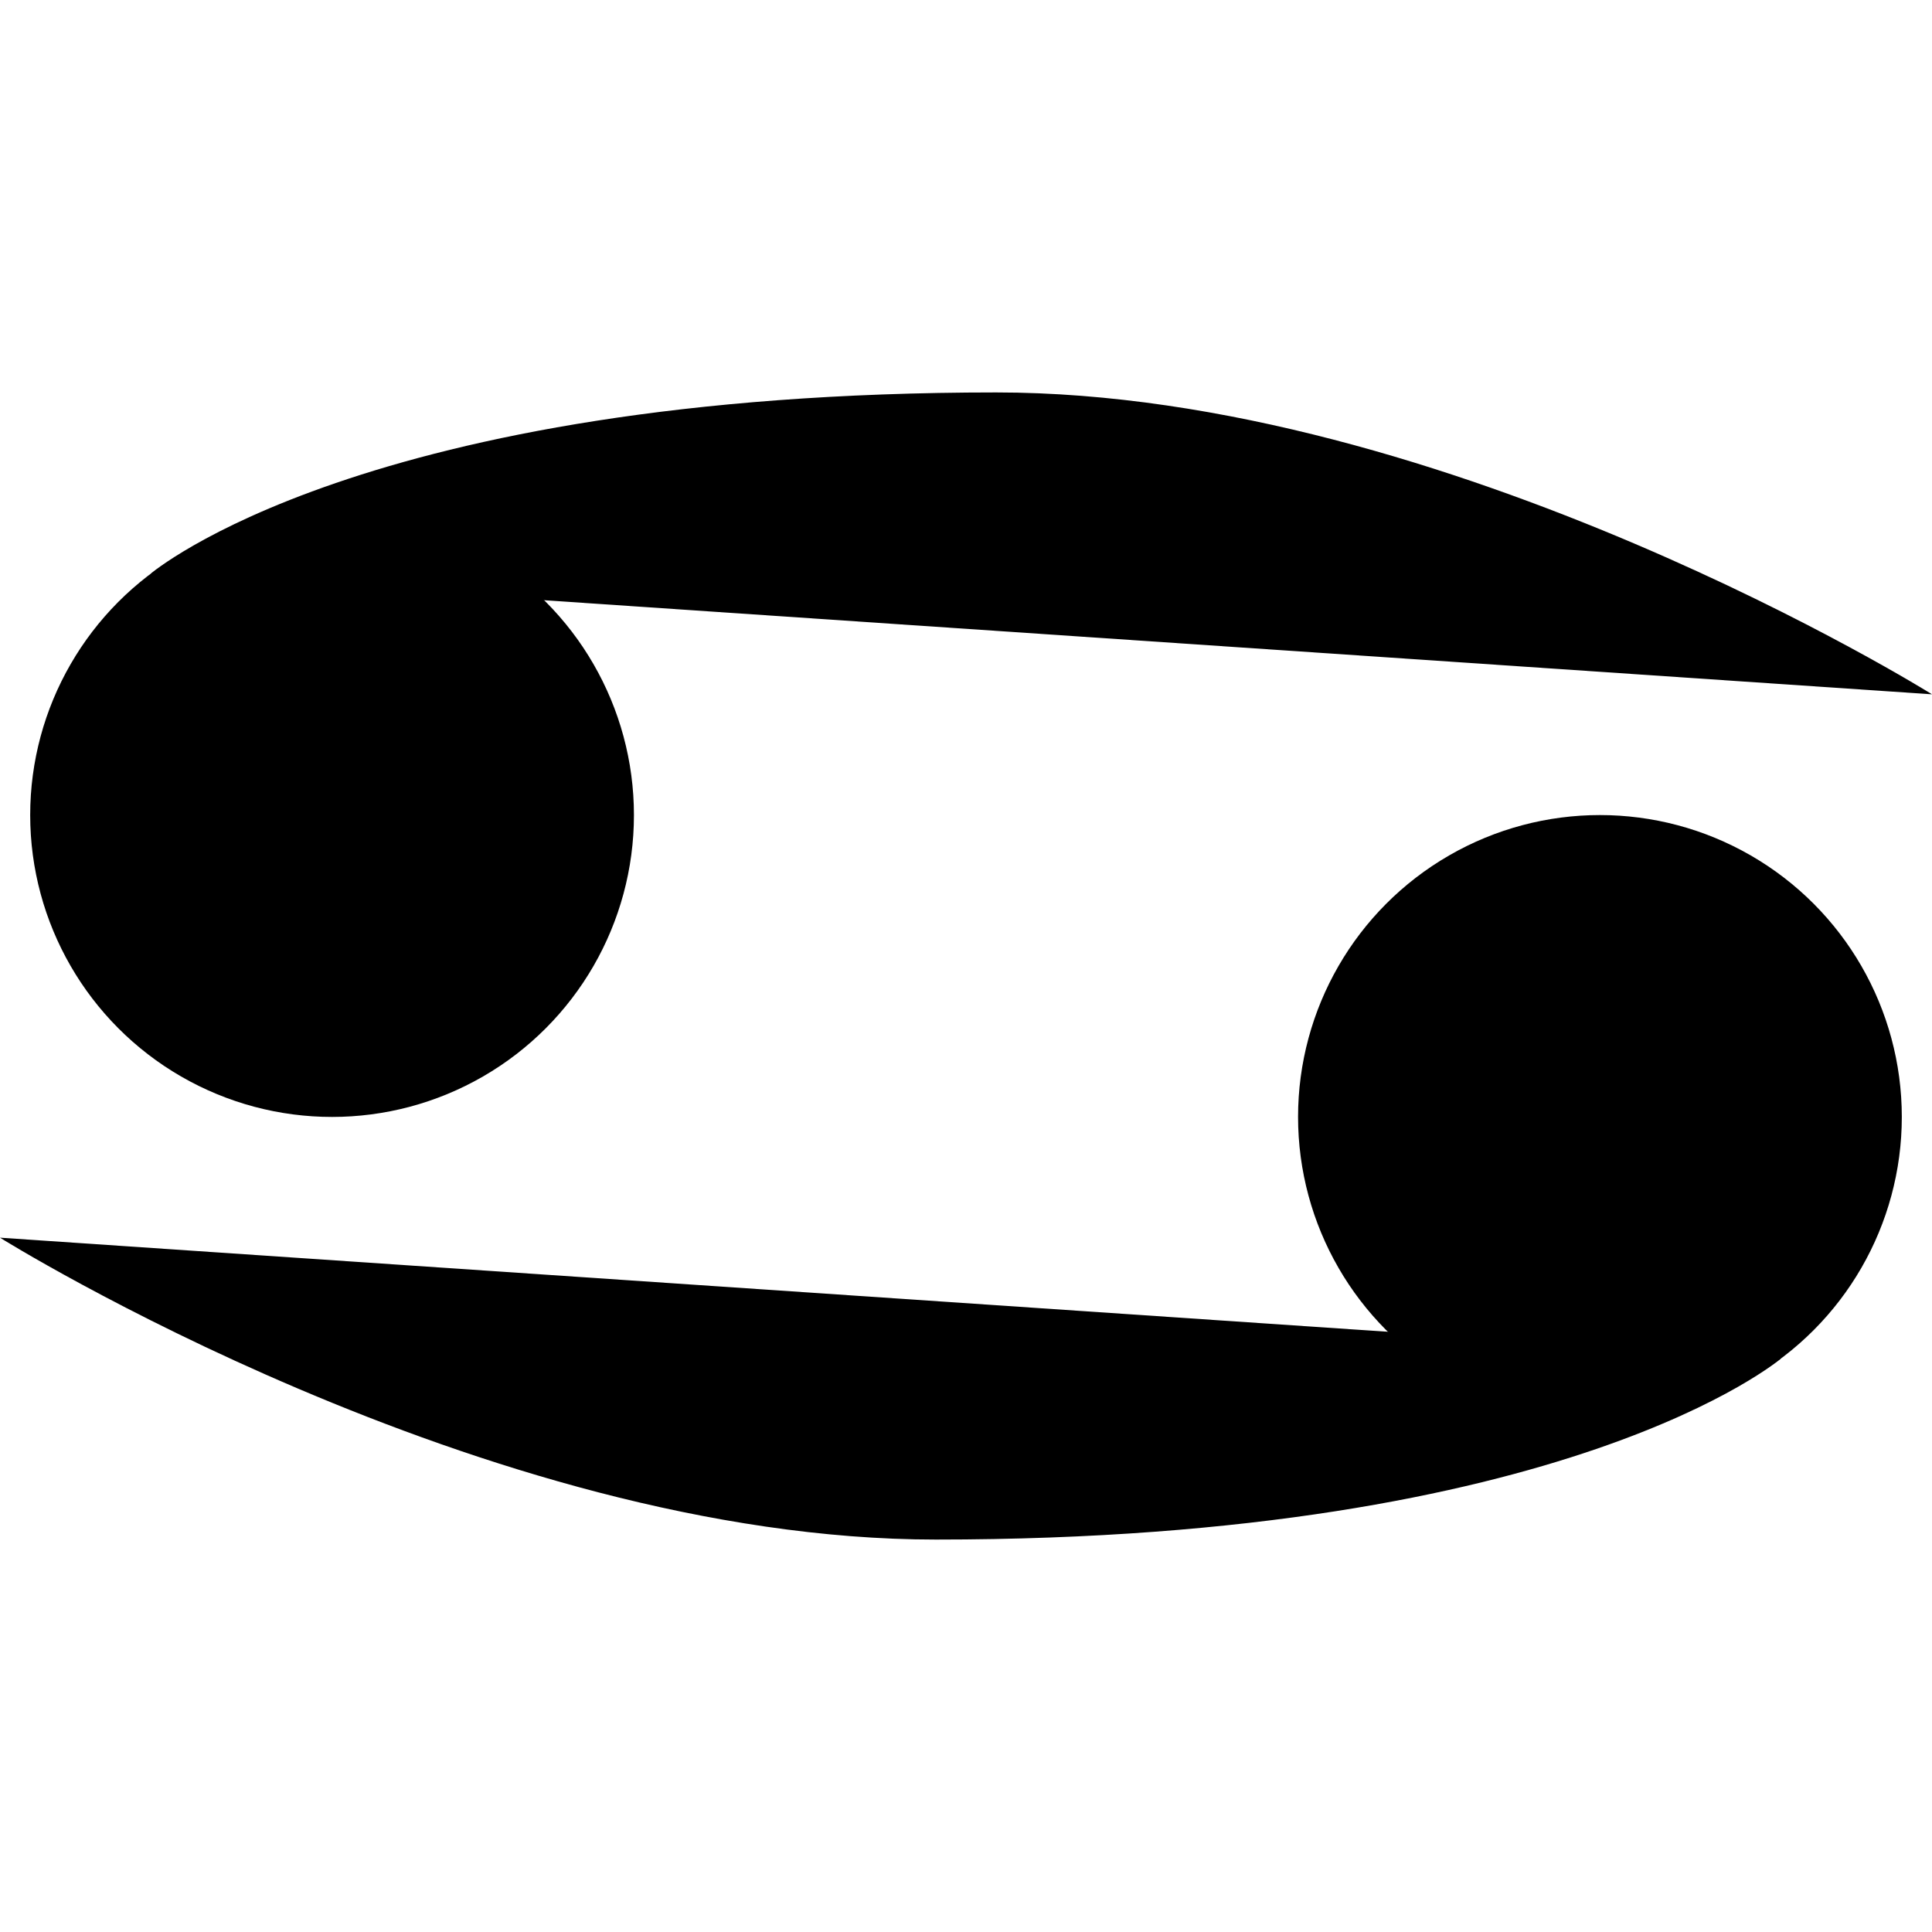<svg xmlns="http://www.w3.org/2000/svg" viewBox="0 0 64 64"><circle cx="11" cy="27" r="10" stroke-miterlimit="10" stroke-width="2"/><path stroke-miterlimit="10" stroke-width="2" d="M5 19s7-6 28-6c15 0 31 10 31 10"/><circle cx="53" cy="37" r="10" stroke-miterlimit="10" stroke-width="2"/><path stroke-miterlimit="10" stroke-width="2" d="M59 45s-7 6-28 6C16 51 0 41 0 41"/></svg>